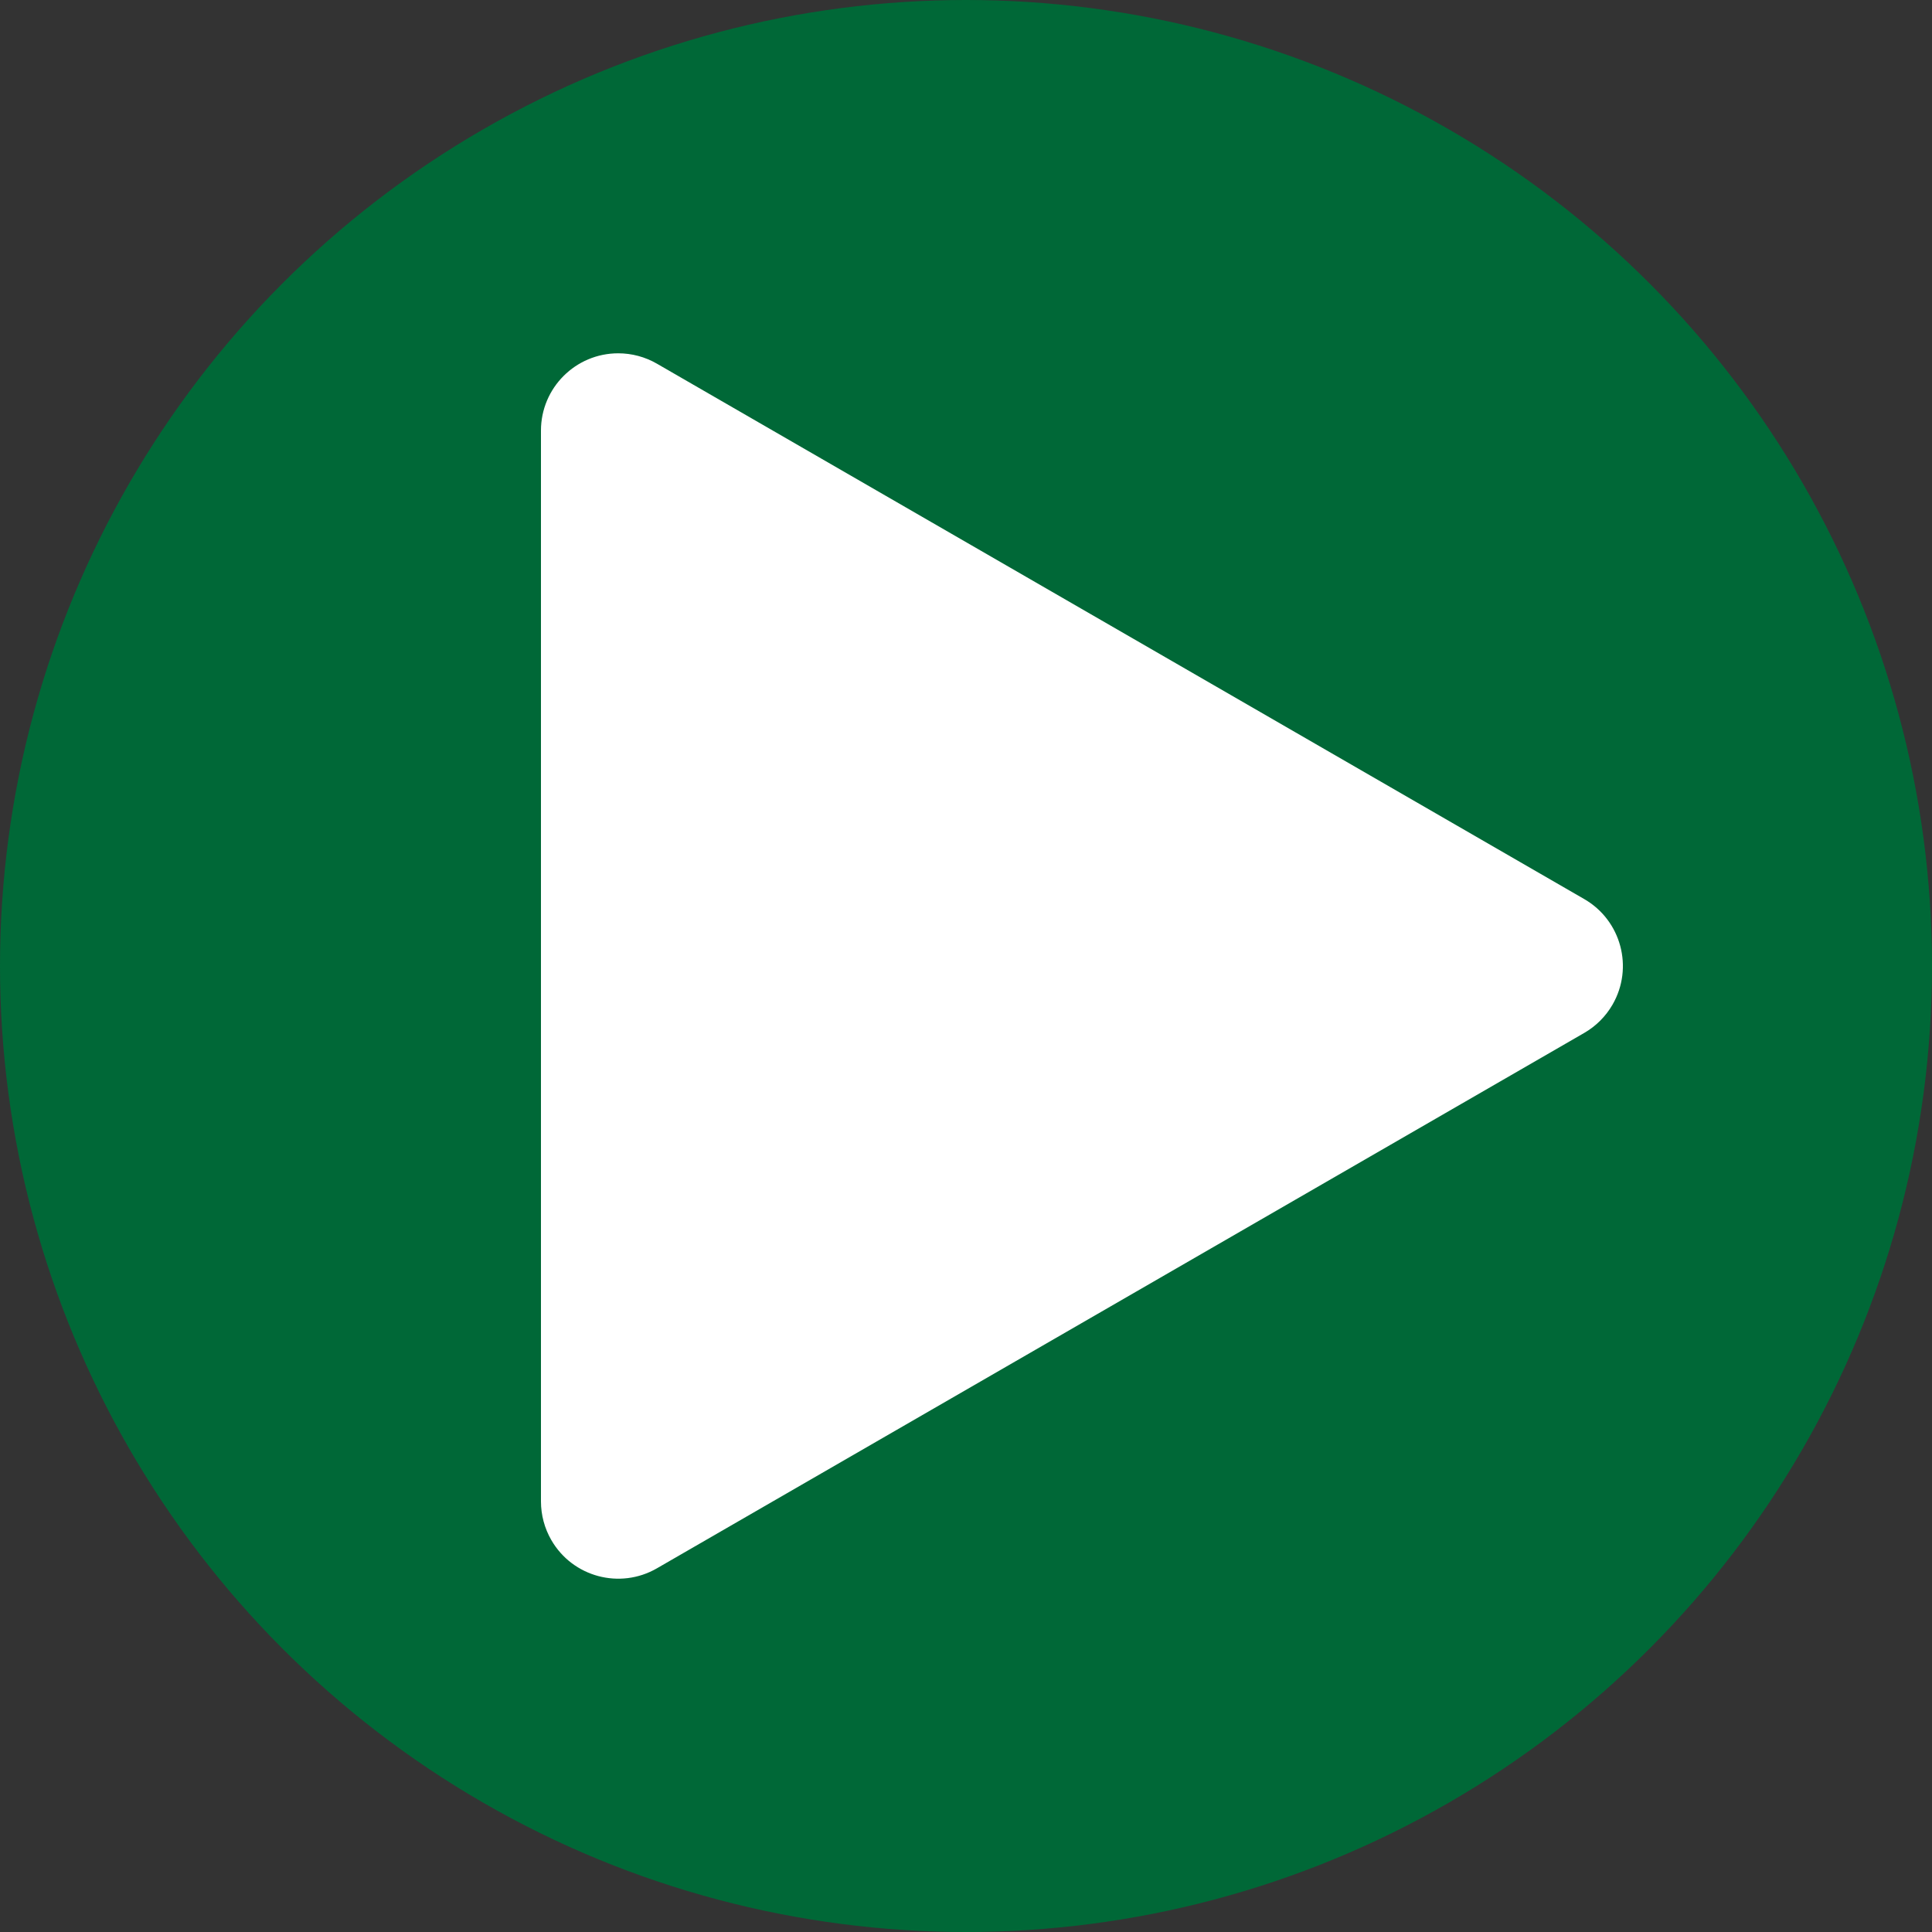 <?xml version="1.0" encoding="UTF-8"?>
<svg width="100px" height="100px" viewBox="0 0 100 100" version="1.1" xmlns="http://www.w3.org/2000/svg" xmlns:xlink="http://www.w3.org/1999/xlink">
    <rect x="0" y="0" width="100" height="100" fill="#333333" stroke="none"/>
    <!-- Generator: Sketch 44.1 (41455) - http://www.bohemiancoding.com/sketch -->
    <title>startIcon</title>
    <desc>Created with Sketch.</desc>
    <defs></defs>
    <g id="Page-1" stroke="none" stroke-width="1" fill="none" fill-rule="evenodd">
        <g id="startIcon">
            <g id="icon">
                <circle id="Oval-Copy" fill="#006837" cx="50" cy="50" r="50"></circle>
                <path d="M61.464,26 L89.177,74 L89.177,74 C90.281,75.913 89.626,78.36 87.713,79.464 C87.105,79.815 86.415,80 85.713,80 L30.287,80 L30.287,80 C28.078,80 26.287,78.209 26.287,76 C26.287,75.298 26.472,74.608 26.823,74 L54.536,26 L54.536,26 C55.64,24.087 58.087,23.431 60,24.536 C60.608,24.887 61.113,25.392 61.464,26 Z" id="Polygon" fill="#FFFFFF" transform="translate(58, 50) rotate(-270) translate(-58, -50) "></path>
            </g>
        </g>
    </g>
</svg>